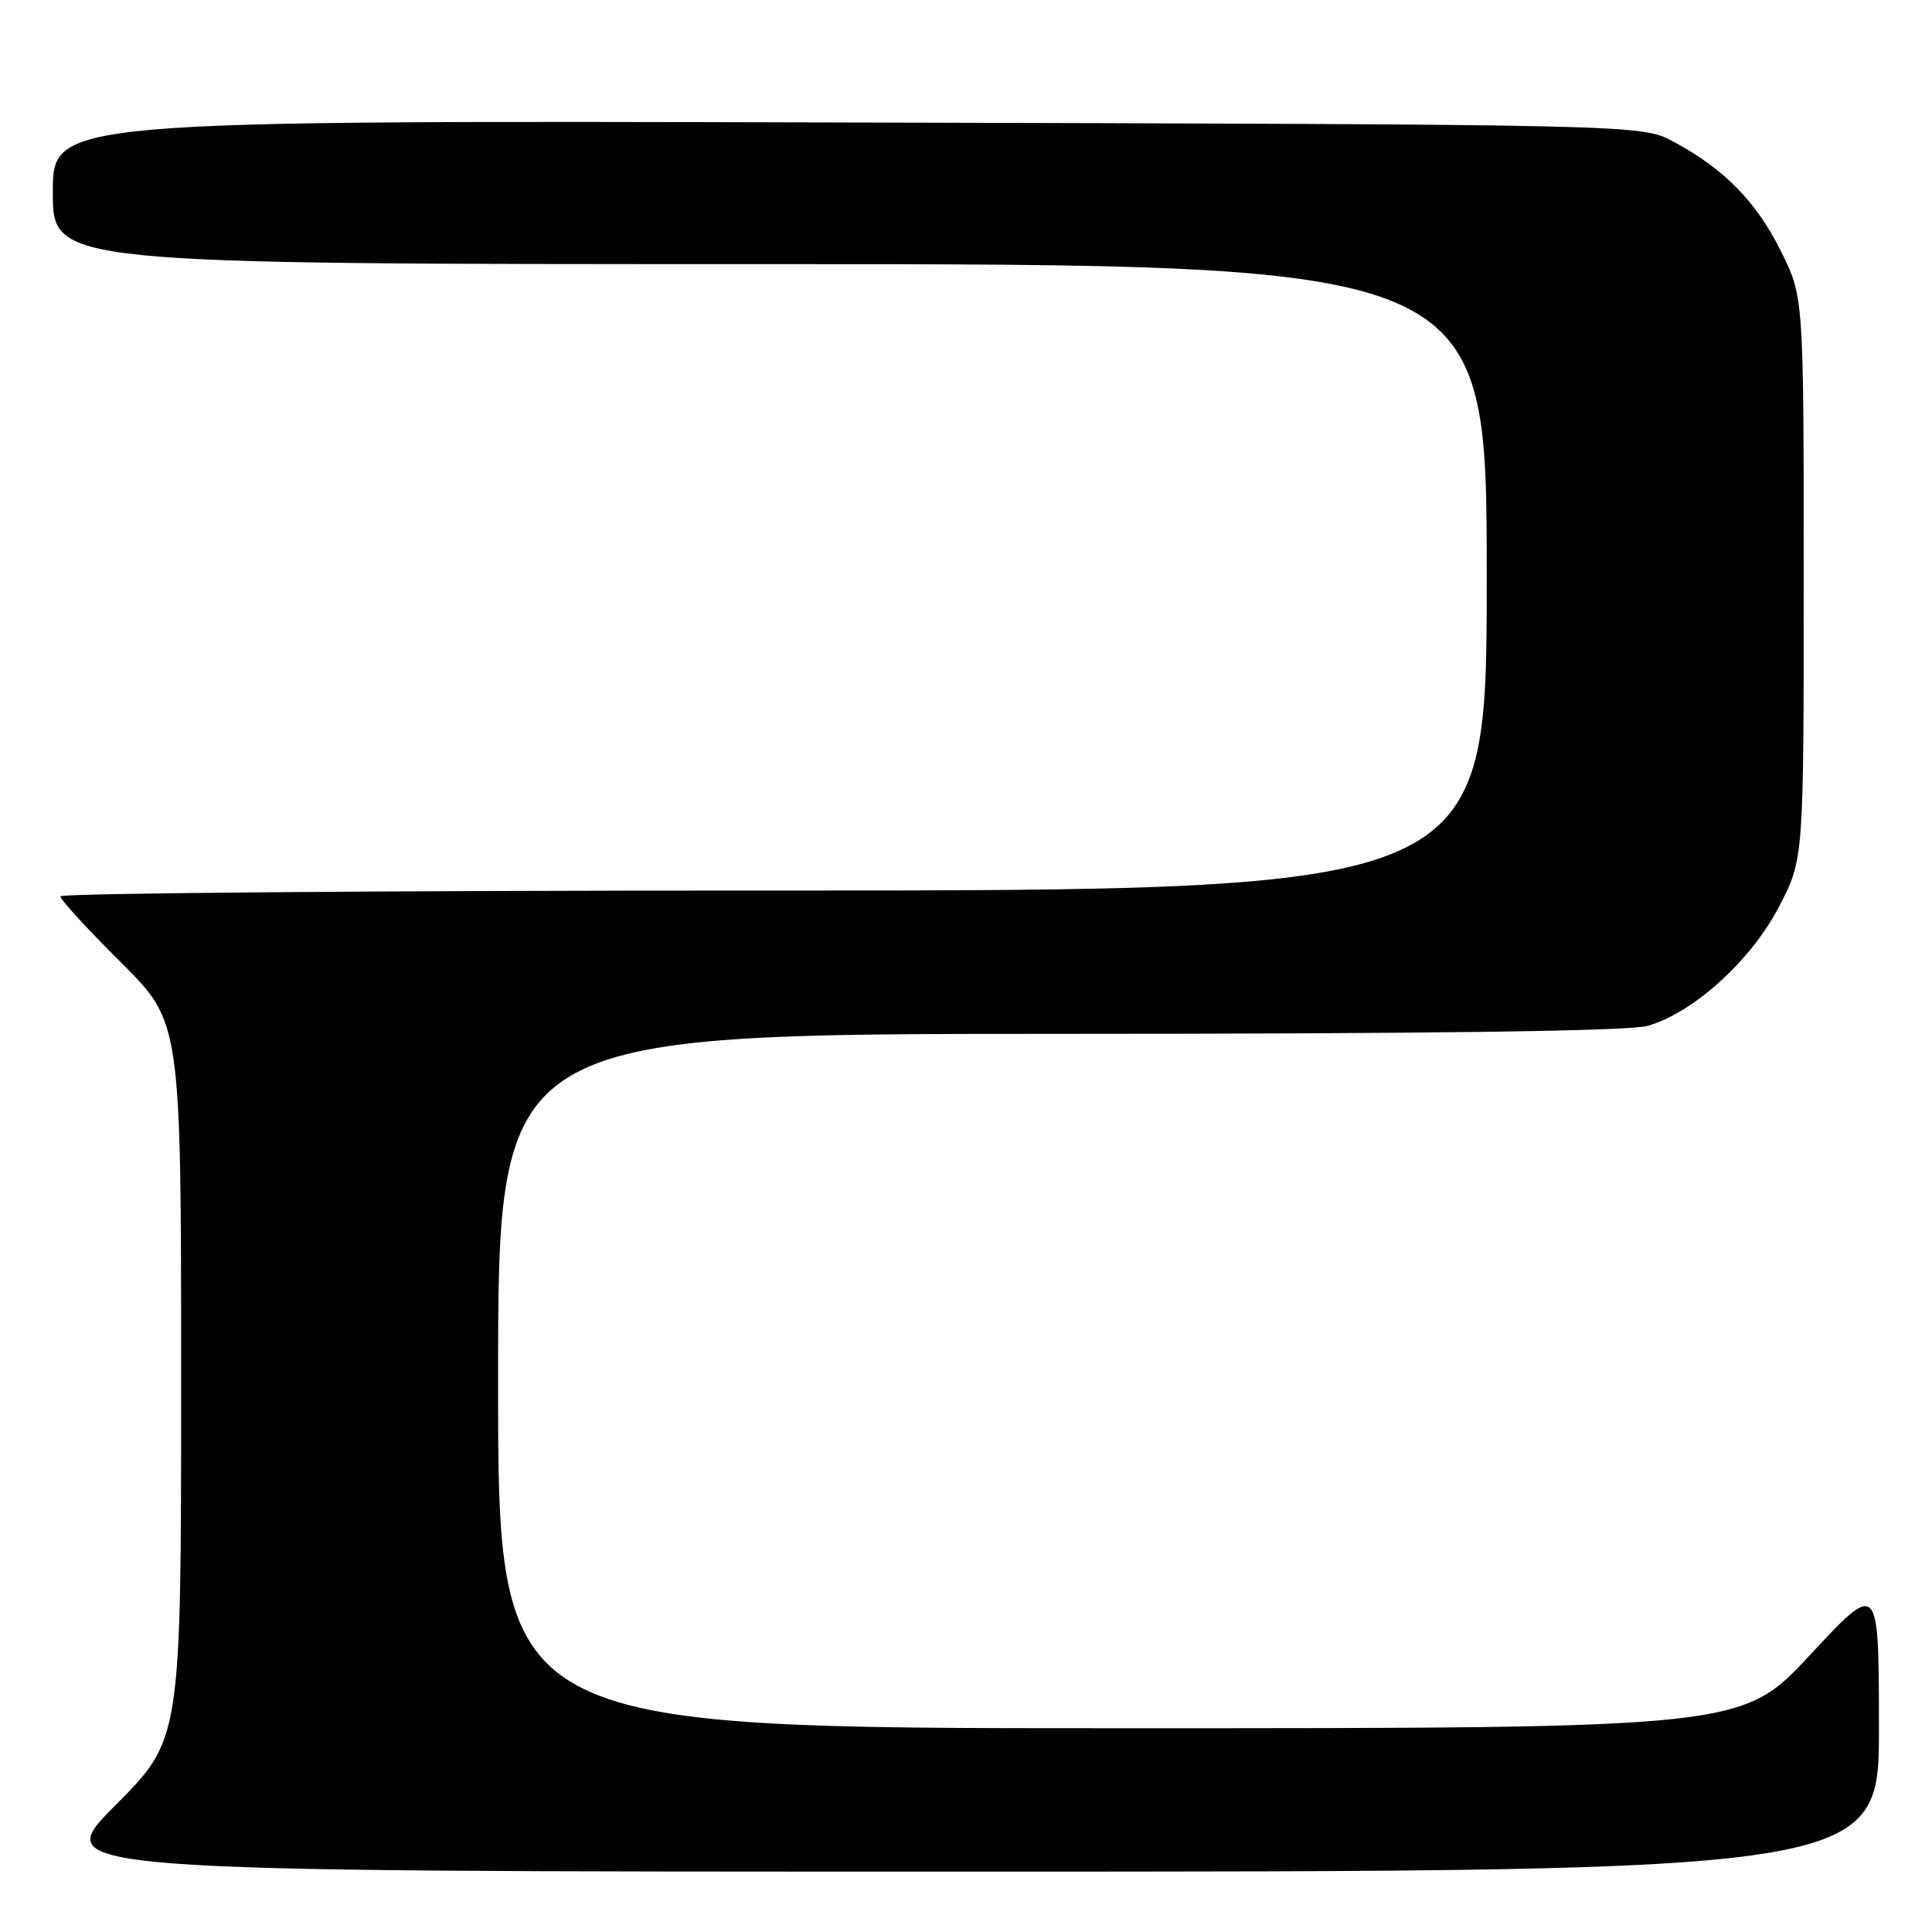 <?xml version="1.0" encoding="UTF-8" standalone="no"?>
<!DOCTYPE svg PUBLIC "-//W3C//DTD SVG 1.1//EN" "http://www.w3.org/Graphics/SVG/1.1/DTD/svg11.dtd" >
<svg xmlns="http://www.w3.org/2000/svg" xmlns:xlink="http://www.w3.org/1999/xlink" version="1.1" viewBox="0 0 256 256">
 <g >
 <path fill="currentColor"
d=" M 248.97 228.75 C 248.95 209.50 248.95 209.50 239.88 219.25 C 230.81 229.00 230.81 229.00 148.40 229.00 C 66.00 229.00 66.00 229.00 66.00 183.00 C 66.00 137.00 66.00 137.00 140.25 136.99 C 189.02 136.99 215.80 136.63 218.28 135.94 C 224.32 134.26 232.05 127.26 235.75 120.10 C 239.00 113.83 239.00 113.83 239.00 76.57 C 239.00 39.32 239.00 39.32 235.95 33.22 C 232.67 26.66 228.42 22.34 221.72 18.76 C 217.50 16.50 217.50 16.50 112.25 16.23 C 7.00 15.96 7.00 15.96 7.00 25.48 C 7.00 35.00 7.00 35.00 102.00 35.00 C 197.00 35.00 197.00 35.00 197.00 76.50 C 197.00 118.00 197.00 118.00 102.50 118.00 C 50.53 118.00 8.00 118.35 8.00 118.77 C 8.00 119.20 11.60 123.13 16.00 127.50 C 24.00 135.45 24.00 135.45 24.00 182.96 C 24.00 230.46 24.00 230.46 15.27 239.23 C 6.54 248.00 6.54 248.00 127.77 248.00 C 249.00 248.00 249.00 248.00 248.97 228.75 Z "/>
</g>
</svg>
